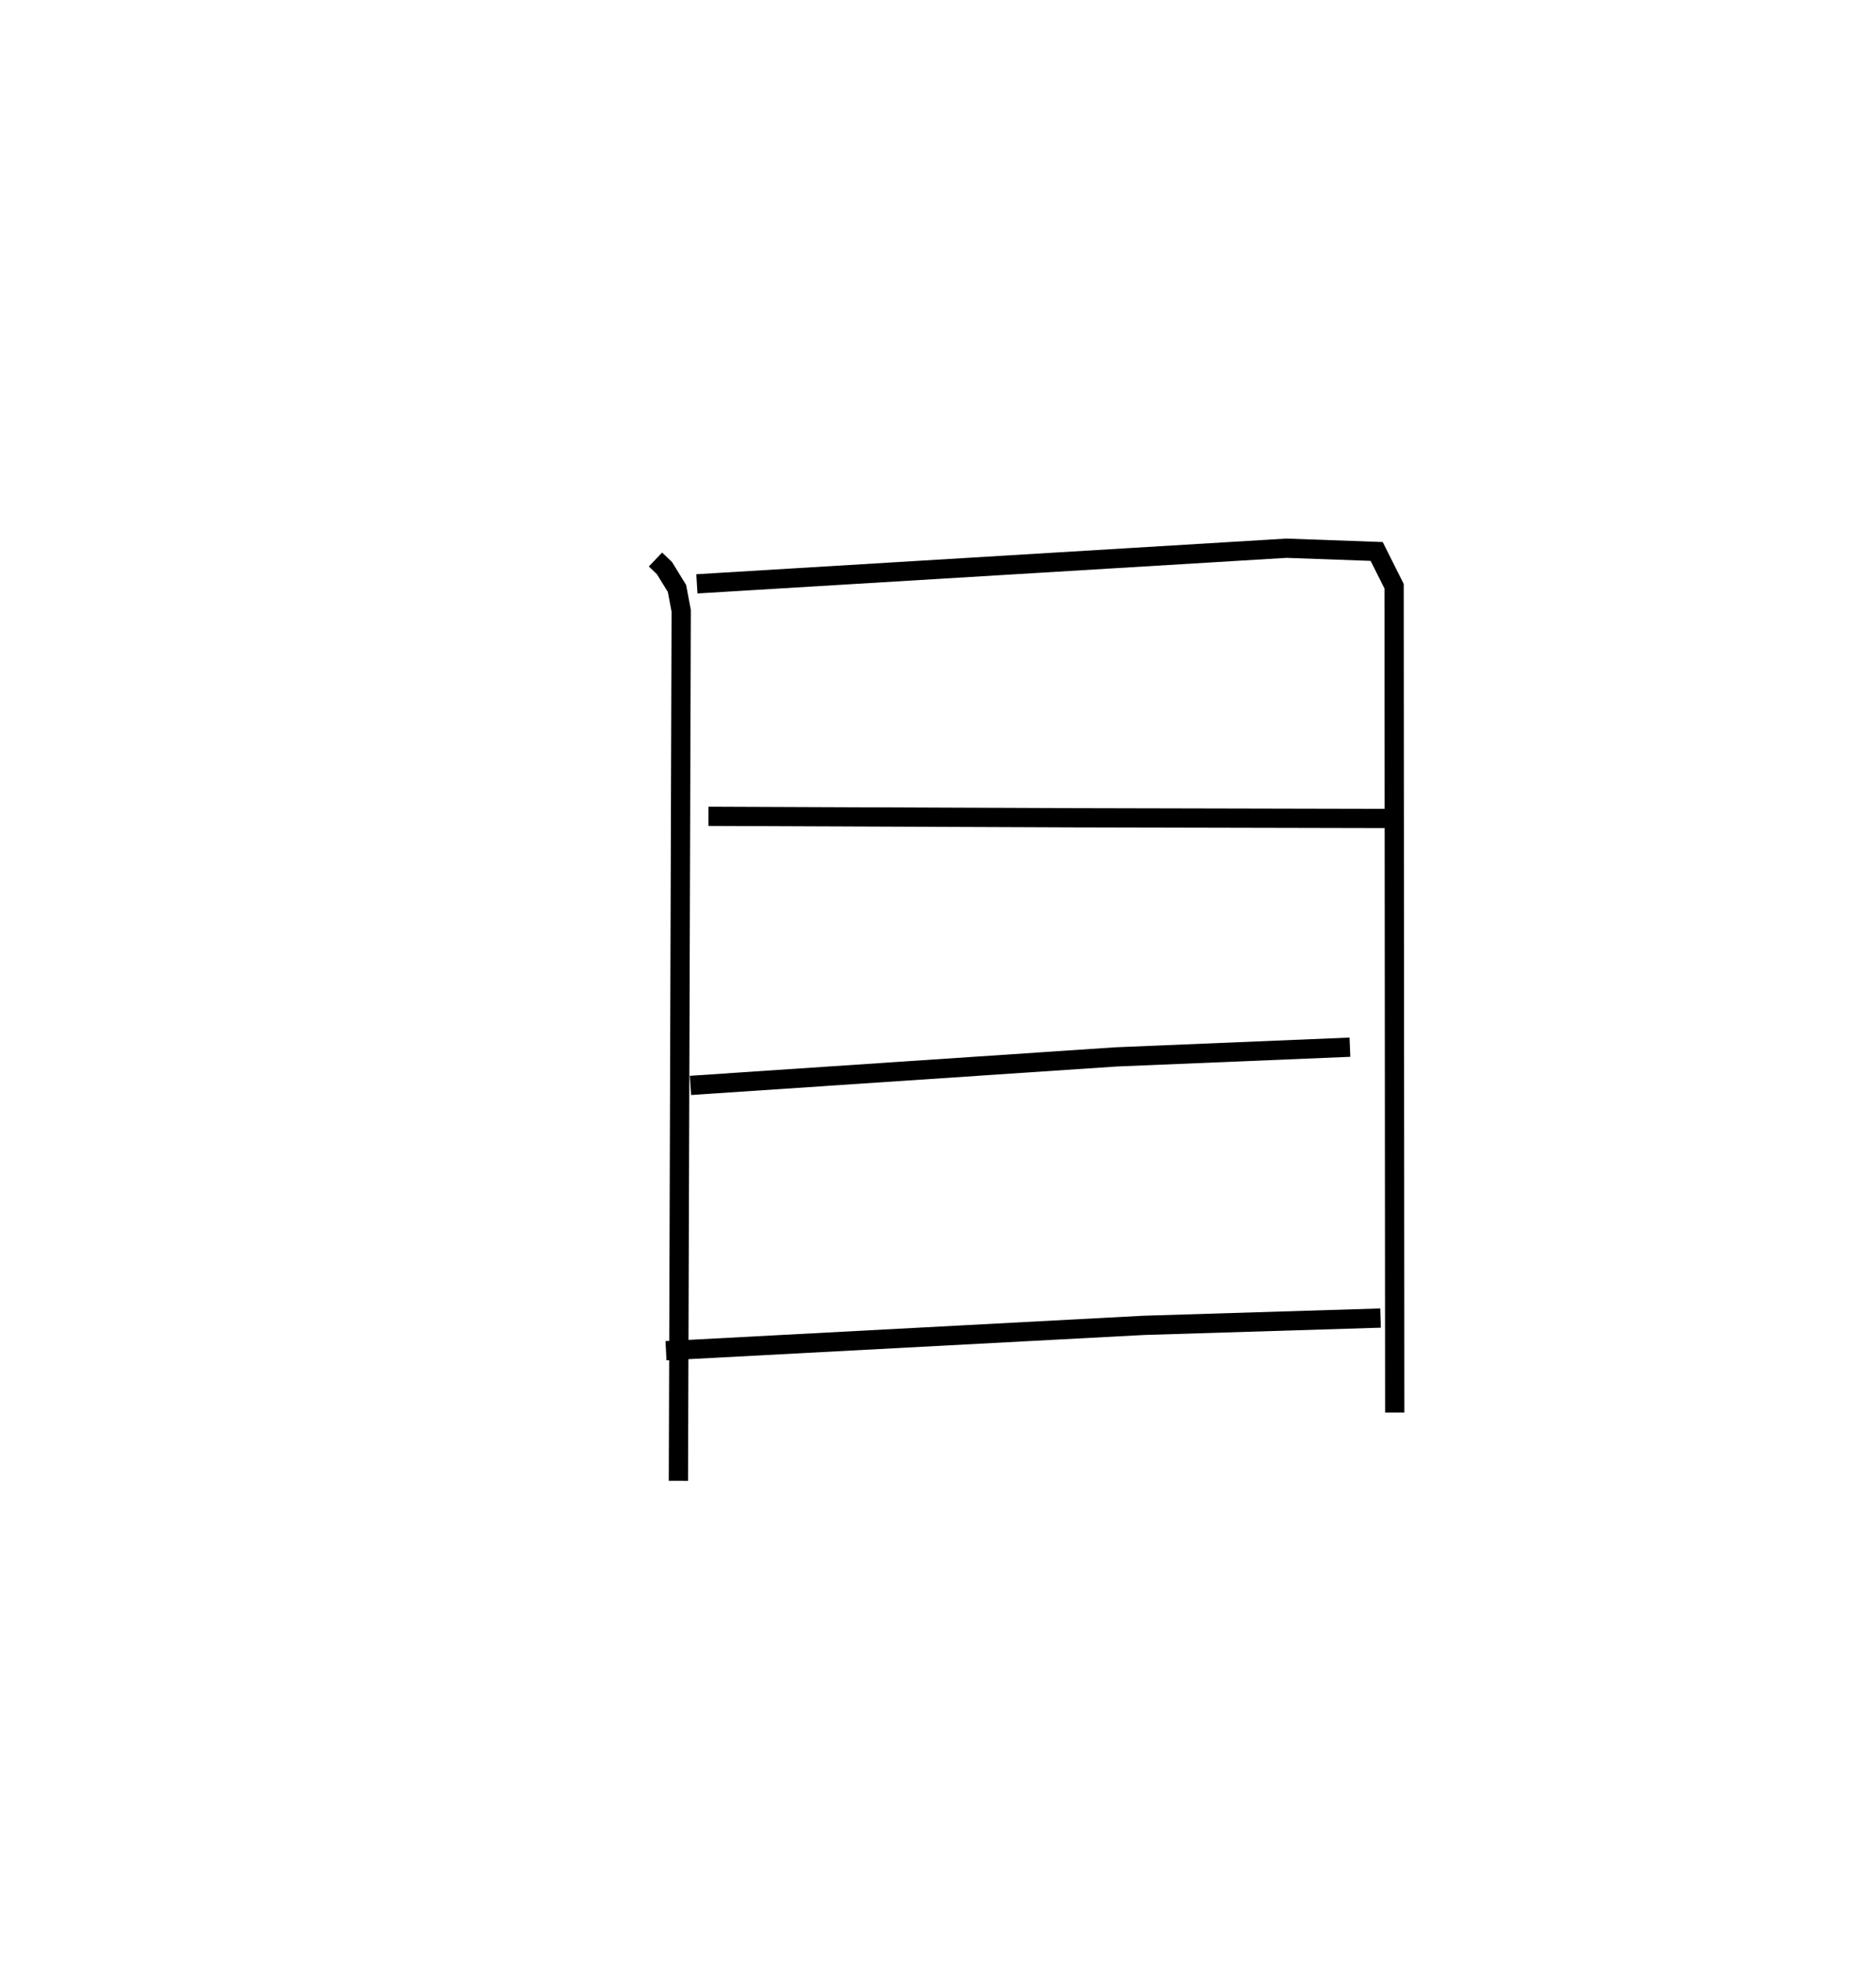 <?xml version="1.0" encoding="utf-8" ?>
<svg baseProfile="full" height="101.934" version="1.1" width="97.45" xmlns="http://www.w3.org/2000/svg" xmlns:ev="http://www.w3.org/2001/xml-events" xmlns:xlink="http://www.w3.org/1999/xlink"><defs /><rect fill="white" height="101.934" width="97.45" x="0" y="0" /><path d="M25,25 m0.0,0.0 m9.049,4.069 l0.467,0.446 0.65,1.057 l0.219,1.162 -0.145,45.2 m0.961,-46.601 l30.622,-1.851 4.689,0.168 l0.905,1.806 0.033,42.931 m-35.65,-30.977 l18.991,0.076 16.617,0.037 m-36.543,13.868 l22.106,-1.481 12.151,-0.505 m-35.527,15.77 l24.798,-1.317 12.32,-0.38 " fill="none" stroke="black" stroke-width="1" /></svg>